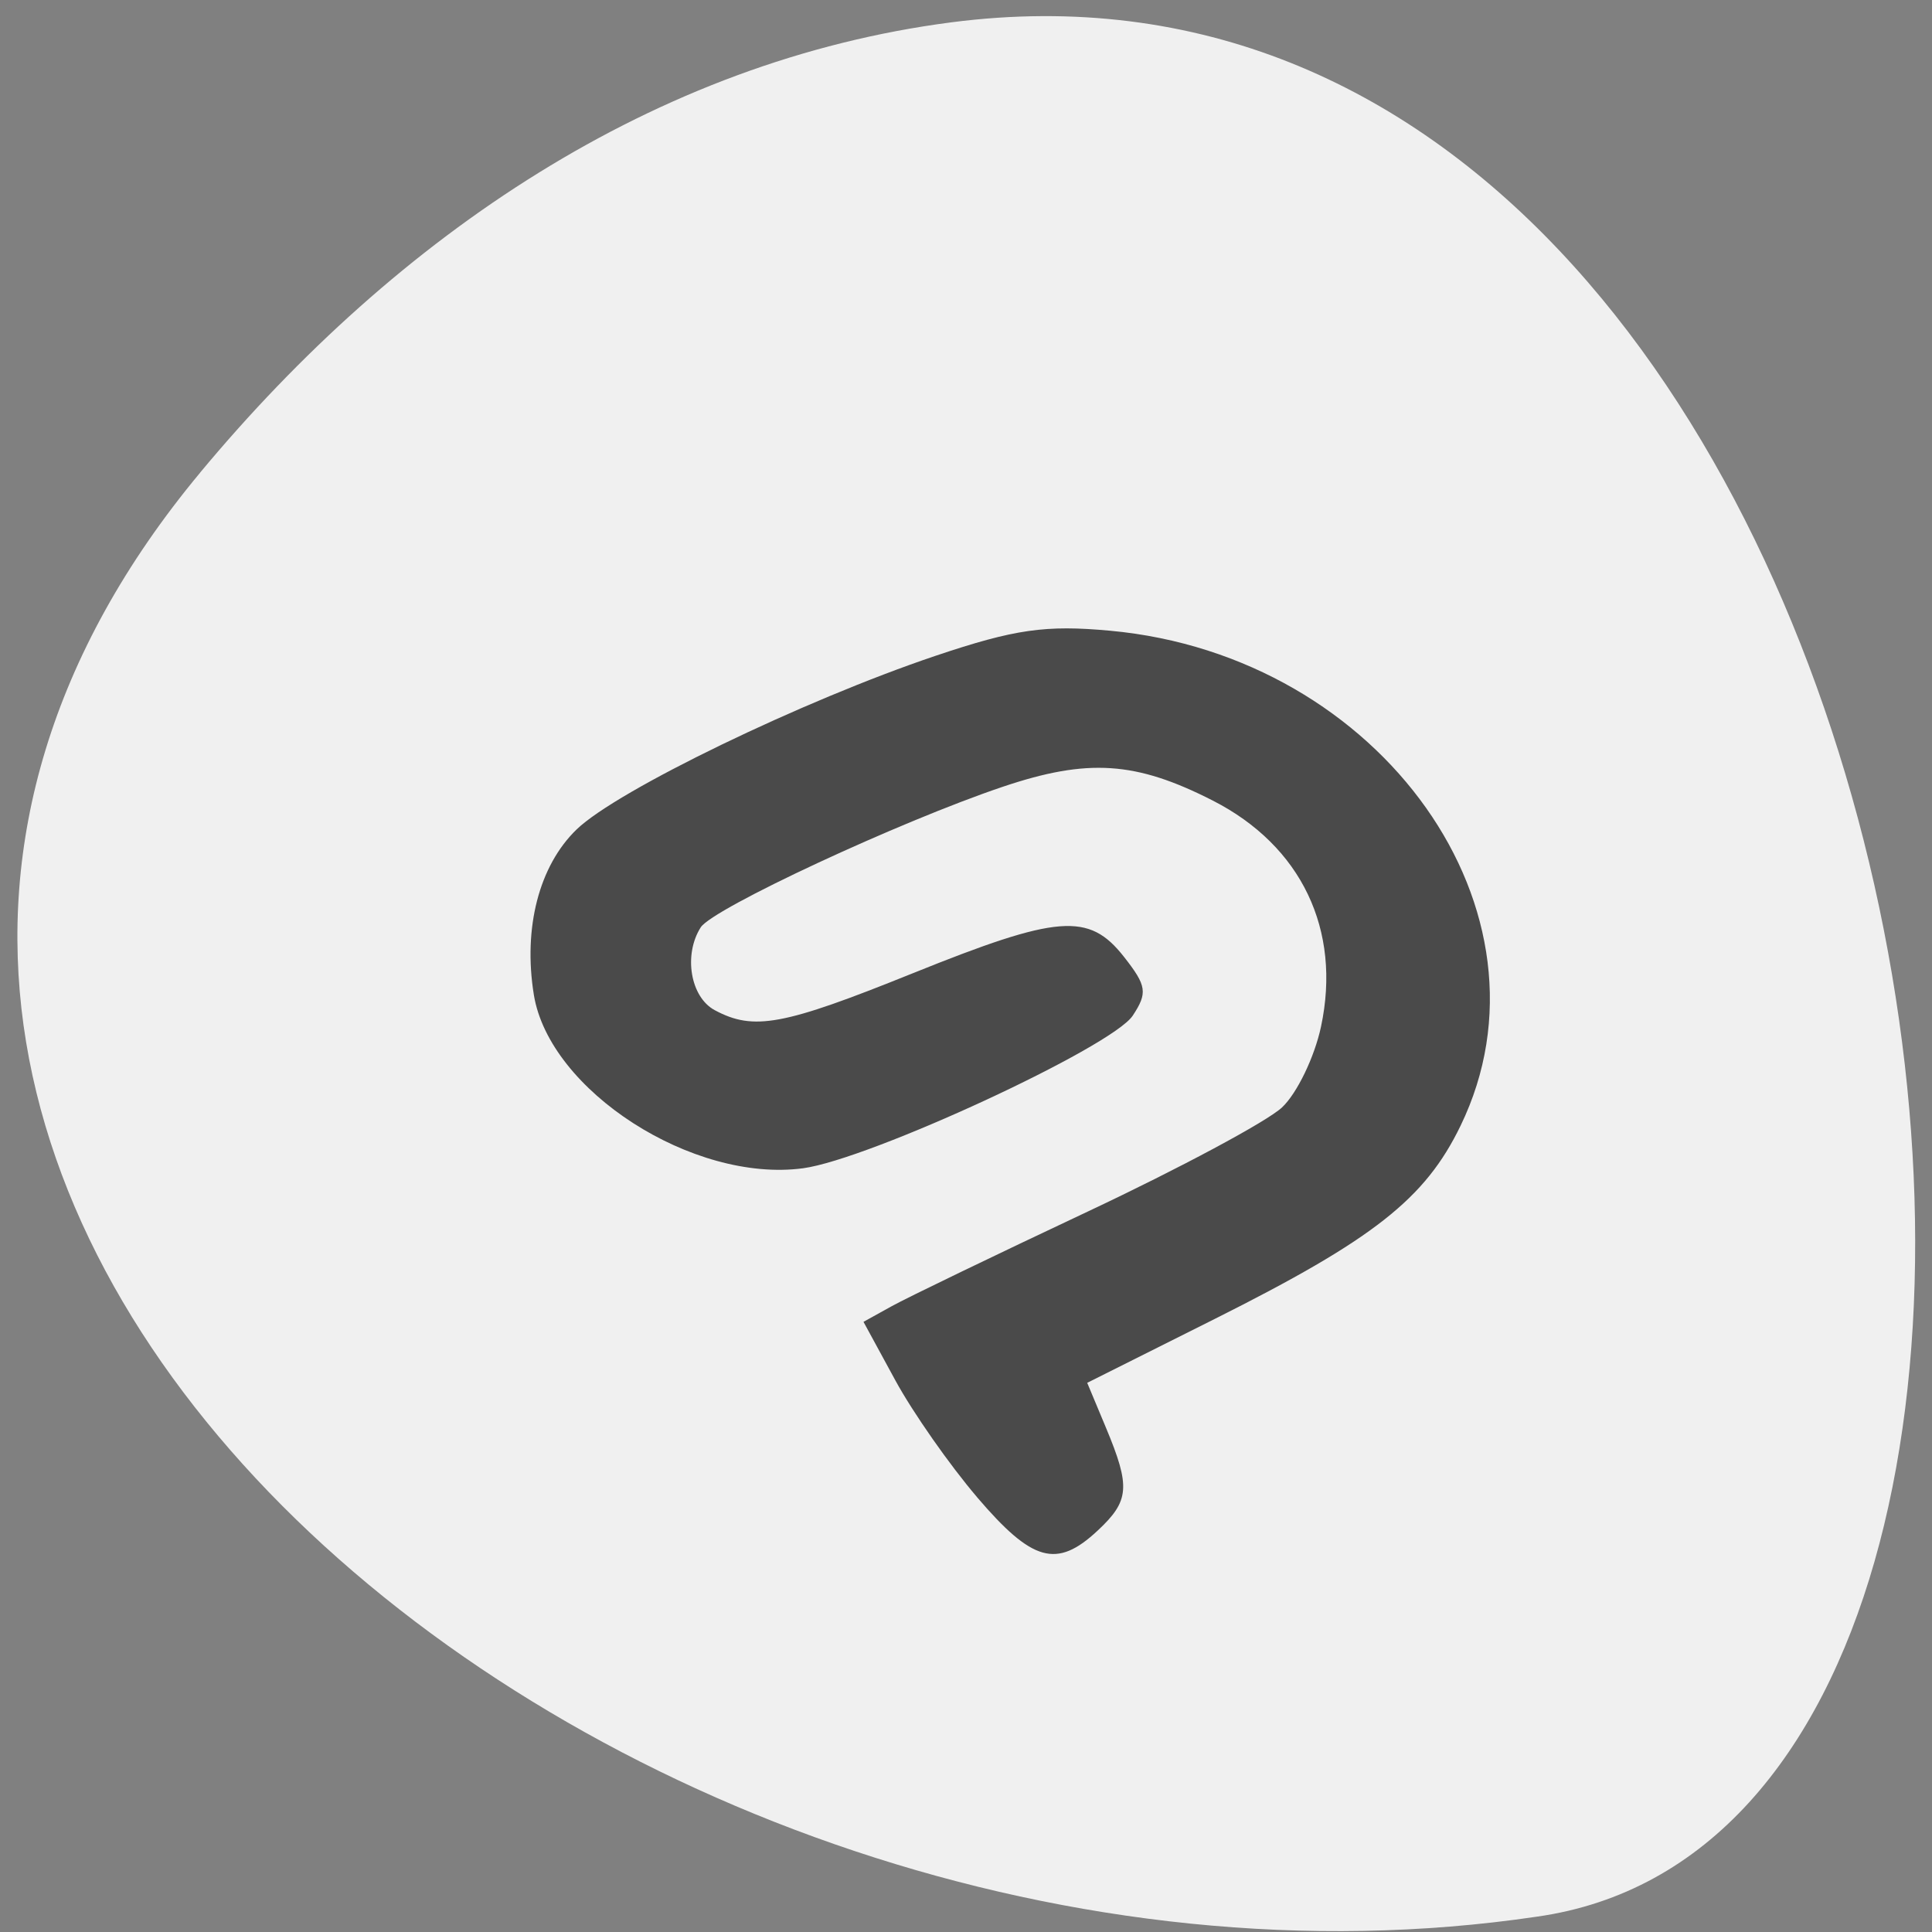 <svg xmlns="http://www.w3.org/2000/svg" viewBox="0 0 256 256"><rect x="0" y="0" width="256" height="256" fill="#808080" stroke="none"/><g fill="#f0f0f0" color="#000"><path d="M 61.66,230.53 C 158.37,310.98 271.02,175.25 253,53.42 240.199,-37.41 -15.13,-0.88 1.99,131 c 5.098,39.24 28.12,73.3 59.672,99.54 z" transform="matrix(0 1 -1 0 257.05 0.97)"/></g><path d="m 129.49 198.41 c -3.655 -4.276 -8.542 -11.259 -10.859 -15.517 l -4.214 -7.743 l 3.751 -2.078 c 2.063 -1.143 13.729 -6.775 25.925 -12.516 12.196 -5.741 23.797 -11.957 25.78 -13.815 1.983 -1.858 4.309 -6.674 5.168 -10.704 2.734 -12.82 -2.603 -23.968 -14.344 -29.958 -10.2 -5.204 -16.56 -5.622 -27.817 -1.83 -13.653 4.599 -38.446 16.14 -40.03 18.629 -2.315 3.643 -1.367 9.25 1.857 10.975 5.169 2.766 9.04 2.047 26.19 -4.87 19.327 -7.792 23.385 -8.111 28.03 -2.206 3.02 3.844 3.163 4.775 1.166 7.802 -2.748 4.166 -34.881 19.04 -43.683 20.222 -14.596 1.958 -33.612 -10.293 -35.671 -22.981 -1.44 -8.874 0.689 -17.11 5.671 -21.92 5.351 -5.172 29.998 -17.09 47.552 -23 10.498 -3.533 14.569 -4.117 23.16 -3.323 35.982 3.326 60.08 37.36 46.42 65.57 -4.702 9.712 -11.51 15.06 -32.632 25.644 l -16.849 8.441 l 2.477 5.928 c 3.288 7.87 3.138 9.711 -1.118 13.676 -5.396 5.03 -8.621 4.132 -15.935 -4.425 z" fill="#4a4a4a"/></svg>